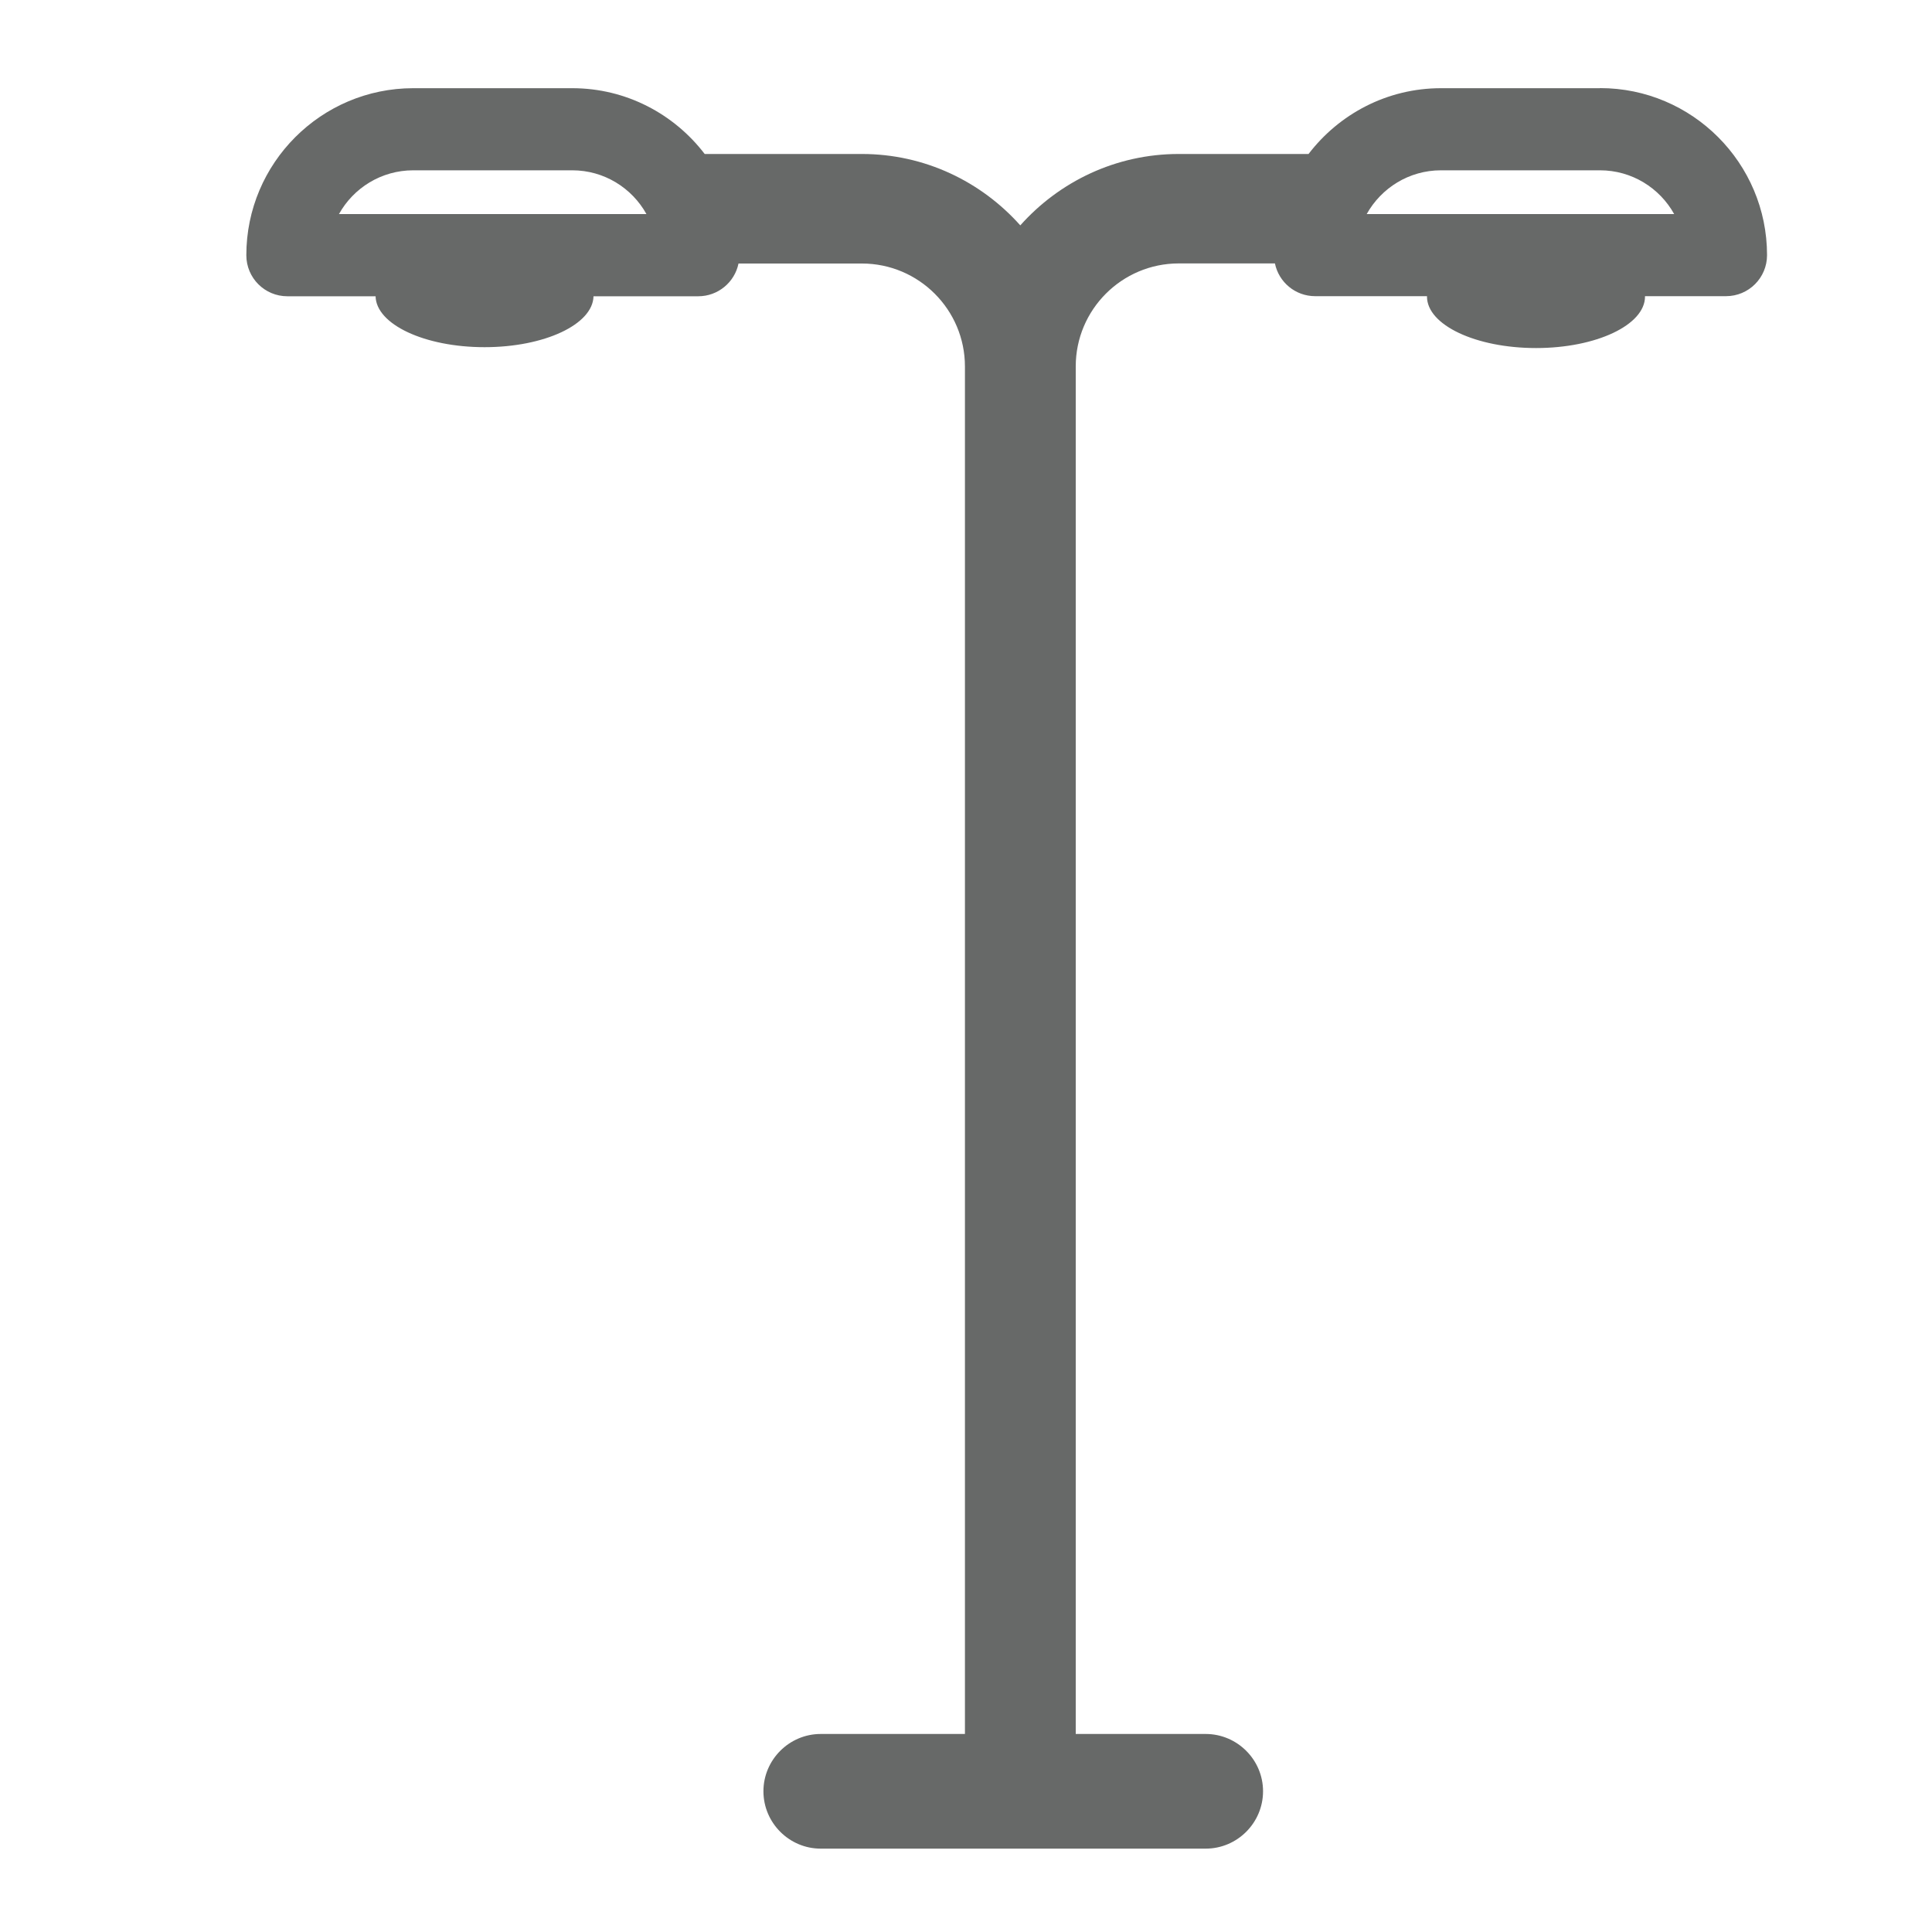 <?xml version="1.0" encoding="UTF-8" standalone="no"?>
<!-- Generator: Adobe Illustrator 16.0.0, SVG Export Plug-In . SVG Version: 6.00 Build 0)  -->

<svg
   xmlns:dc="http://purl.org/dc/elements/1.1/"
   xmlns:cc="http://creativecommons.org/ns#"
   xmlns:rdf="http://www.w3.org/1999/02/22-rdf-syntax-ns#"
   xmlns:svg="http://www.w3.org/2000/svg"
   xmlns="http://www.w3.org/2000/svg"
   xmlns:sodipodi="http://sodipodi.sourceforge.net/DTD/sodipodi-0.dtd"
   xmlns:inkscape="http://www.inkscape.org/namespaces/inkscape"
   version="1.1"
   id="Capa_1"
   x="0px"
   y="0px"
   width="20"
   height="20"
   viewBox="0 0 20 20"
   enable-background="new 0 0 283.46 283.46"
   xml:space="preserve"
   sodipodi:docname="public_lighting.svg"
   inkscape:version="0.92.2 5c3e80d, 2017-08-06"
   inkscape:export-filename="/Users/realor/Desktop/public_lighting.png"
   inkscape:export-xdpi="96"
   inkscape:export-ydpi="96"><defs
     id="defs7" /><sodipodi:namedview
     pagecolor="#ffffff"
     bordercolor="#666666"
     borderopacity="1"
     objecttolerance="10"
     gridtolerance="10"
     guidetolerance="10"
     inkscape:pageopacity="0"
     inkscape:pageshadow="2"
     inkscape:window-width="640"
     inkscape:window-height="480"
     id="namedview5"
     showgrid="true"
     inkscape:snap-global="false"
     inkscape:zoom="19.557318"
     inkscape:cx="9.9772283"
     inkscape:cy="10.978054"
     inkscape:current-layer="Capa_1"><inkscape:grid
       type="xygrid"
       id="grid819" /></sodipodi:namedview><path
     d="m 16.563,0.913 h -1.646 c -0.559,0 -1.055,0.268 -1.371,0.681 h -1.344 c -0.652,0 -1.237,0.287 -1.64,0.739 C 10.158,1.88 9.573,1.594 8.922,1.594 H 7.295 C 6.979,1.181 6.483,0.913 5.924,0.913 H 4.278 c -0.953,0 -1.728,0.775 -1.728,1.729 0,0.235 0.19,0.425 0.425,0.425 h 0.913 c 0.006,0.291 0.508,0.527 1.128,0.527 0.619,0 1.121,-0.235 1.128,-0.527 h 1.084 c 0.205,0 0.377,-0.145 0.417,-0.339 h 1.278 c 0.588,0 1.066,0.478 1.066,1.066 v 14.156 h -1.493 c -0.326,0 -0.593,0.267 -0.593,0.593 0,0.327 0.267,0.594 0.593,0.594 h 3.985 c 0.327,0 0.594,-0.267 0.594,-0.594 0,-0.326 -0.267,-0.593 -0.594,-0.593 H 11.136 V 3.793 c 0,-0.588 0.478,-1.066 1.066,-1.066 h 0.996 c 0.04,0.194 0.211,0.339 0.417,0.339 h 1.158 c 0,0.001 -9.01e-4,0.003 -9.01e-4,0.004 0,0.294 0.505,0.533 1.129,0.533 0.623,0 1.128,-0.239 1.128,-0.533 0,-0.002 -7.42e-4,-0.003 -7.42e-4,-0.004 h 0.839 c 0.235,0 0.425,-0.19 0.425,-0.425 0,-0.953 -0.775,-1.729 -1.728,-1.729 z M 3.509,2.216 C 3.659,1.946 3.947,1.763 4.278,1.763 h 1.646 c 0.33,0 0.618,0.183 0.768,0.453 z m 10.639,0 C 14.299,1.946 14.586,1.763 14.917,1.763 h 1.646 c 0.33,0 0.618,0.183 0.768,0.453 z"
     id="path2"
     inkscape:connector-curvature="0"
     style="fill:#676968;stroke-width:0.074" /></svg>